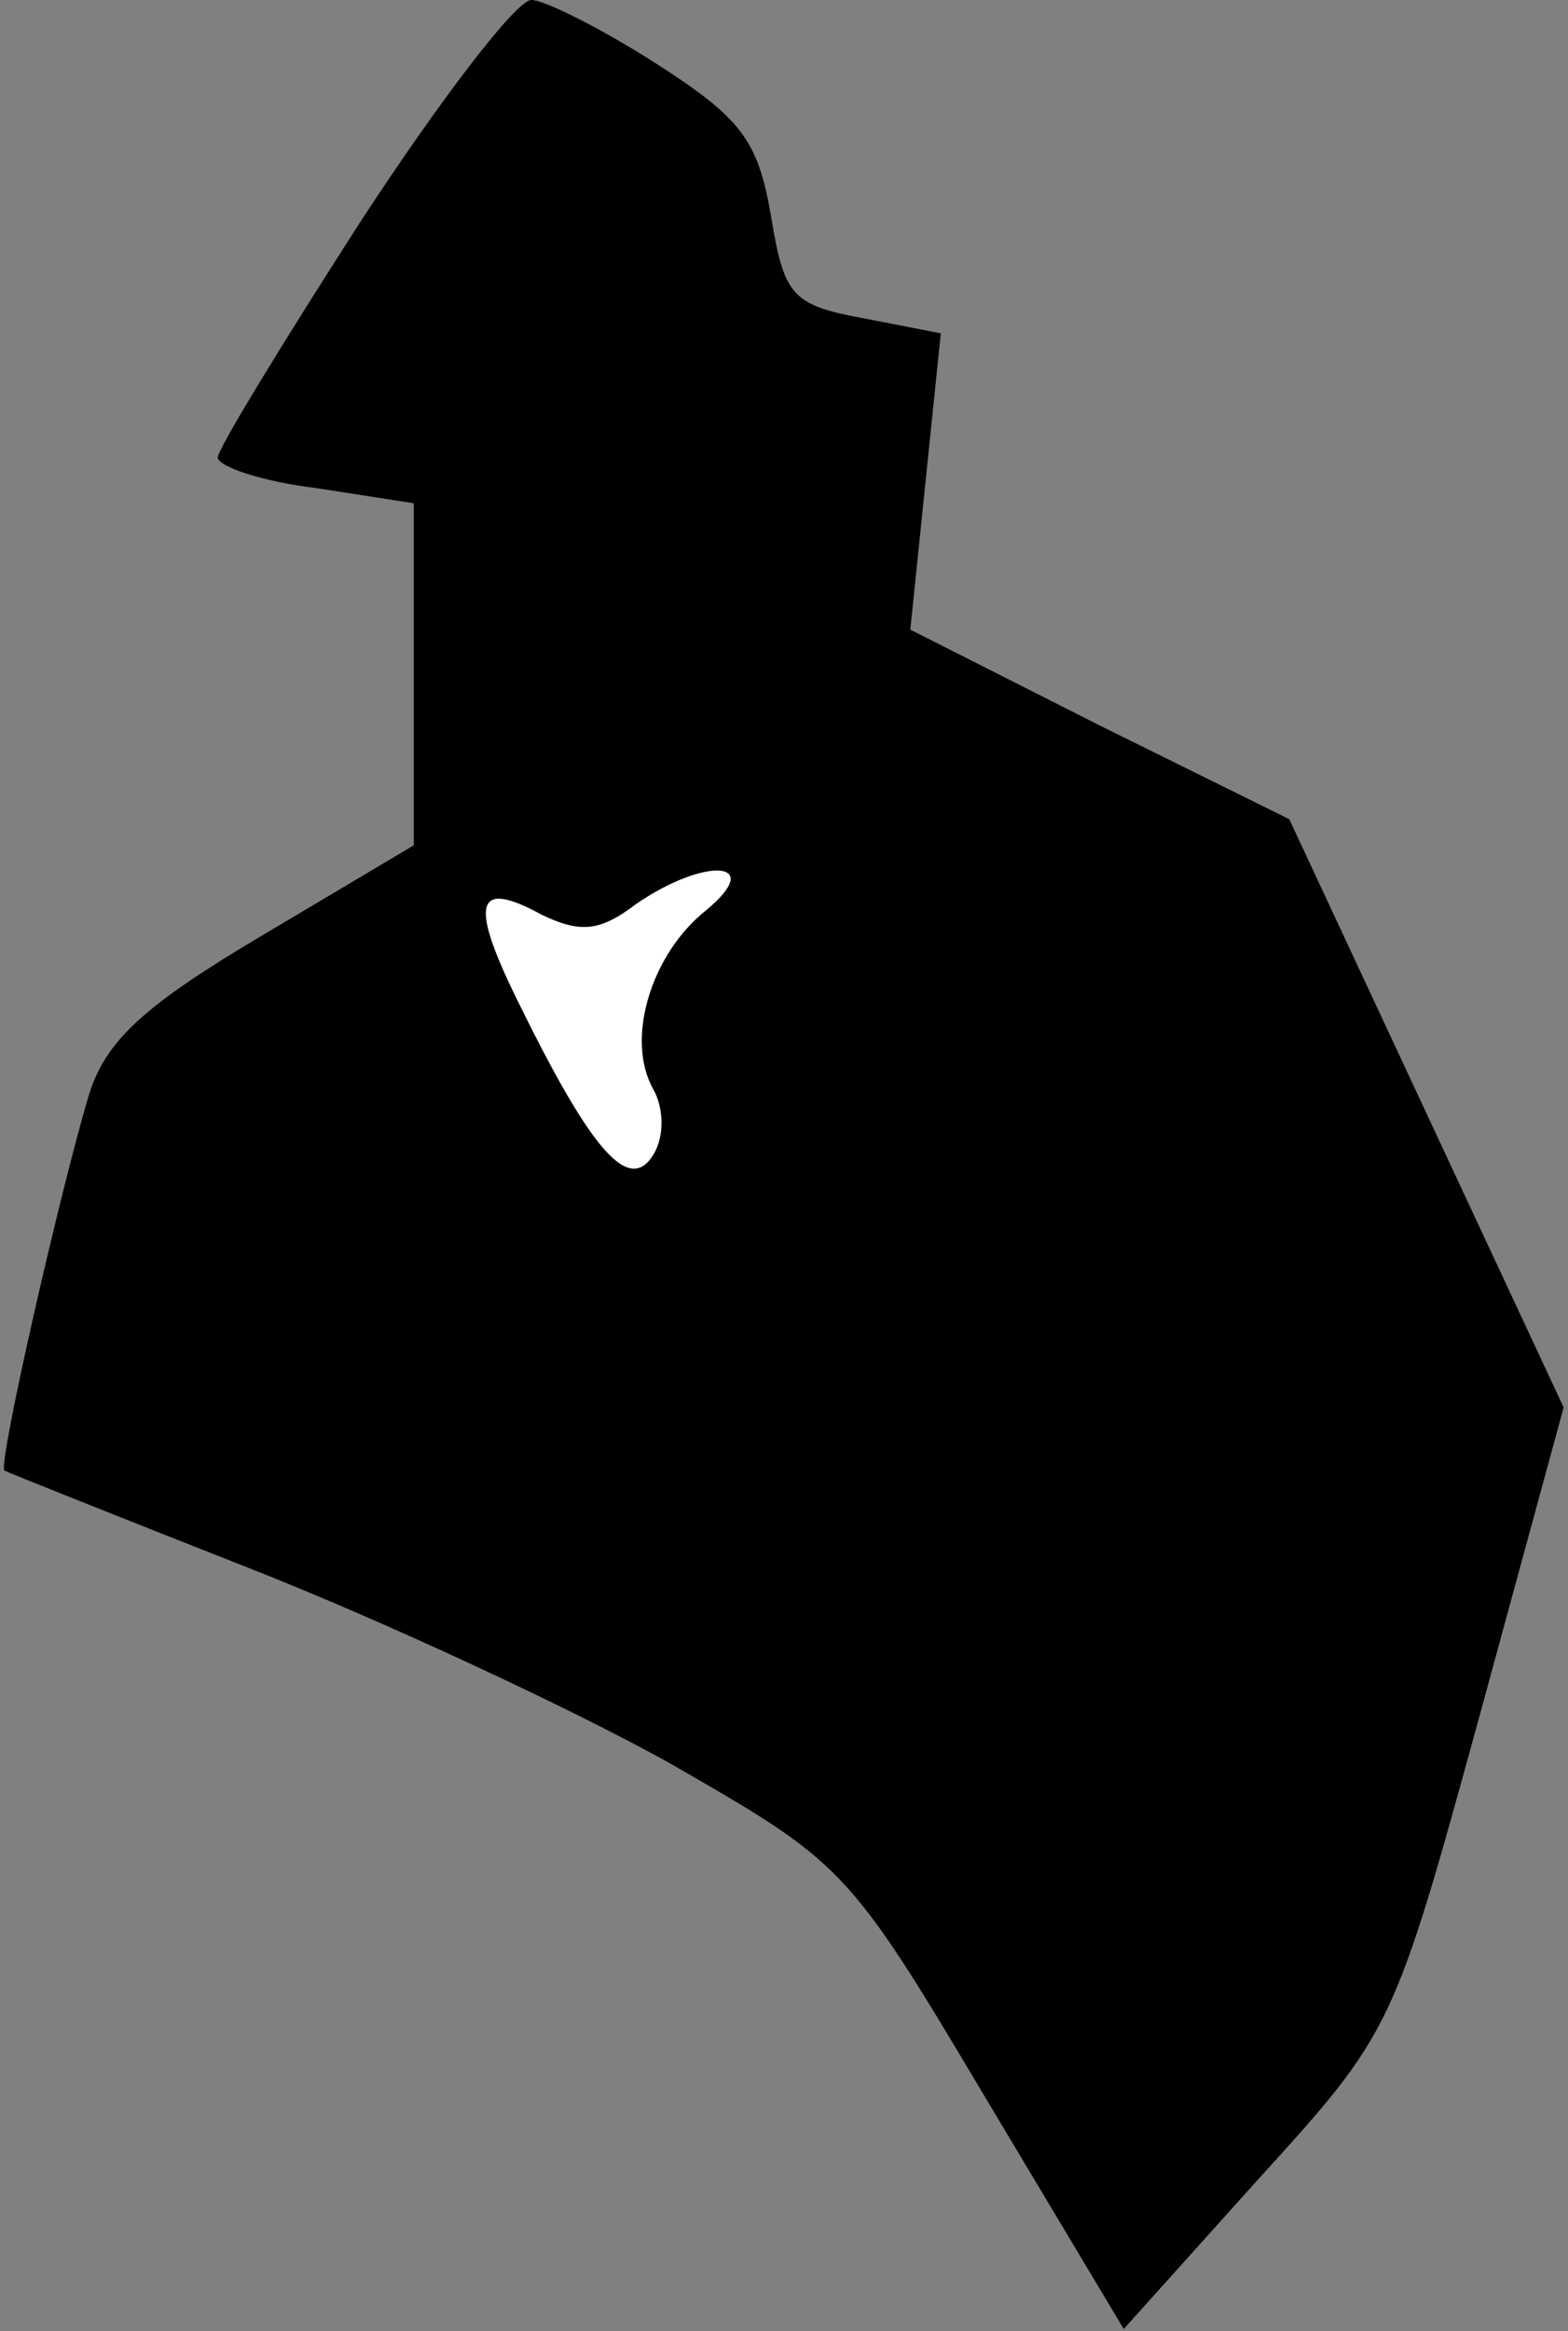 <?xml version="1.0" standalone="no"?>
<!DOCTYPE svg PUBLIC "-//W3C//DTD SVG 20010904//EN"
 "http://www.w3.org/TR/2001/REC-SVG-20010904/DTD/svg10.dtd">
<svg version="1.0" xmlns="http://www.w3.org/2000/svg"
 width="72pt" height="107pt" viewBox="0 0 72 107"
 preserveAspectRatio="xMidYMid meet">
<rect x="0" y="0" width="72" height="107" fill="#808080" stroke="none"/>
<g transform="translate(0,107) scale(0.1,-0.1)"
fill="#000000" stroke="none">
<path fill="#000000" stroke="none" d="M166 969 c-36 -56 -66 -105 -66 -109 0
-4 20 -11 45 -14 l45 -7 0 -78 0 -79 -69 -41 c-54 -32 -72 -48 -80 -73 -13
-43 -42 -170 -39 -173 2 -1 52 -21 113 -45 61 -24 147 -64 192 -89 80 -46 82
-47 145 -153 l64 -107 62 69 c61 67 62 69 101 211 l39 143 -63 135 -63 135
-87 43 -87 44 7 68 7 68 -36 7 c-33 6 -36 11 -42 47 -6 35 -14 45 -53 70 -25
16 -51 29 -57 29 -7 0 -42 -46 -78 -101z"/>
<path fill="#ffffff" stroke="none" d="M324 652 c-25 -20 -37 -59 -24 -82 5
-9 5 -22 0 -30 -11 -18 -28 1 -61 68 -24 48 -21 59 10 42 17 -8 26 -8 43 5 32
22 60 20 32 -3z"/>
</g>
</svg>
